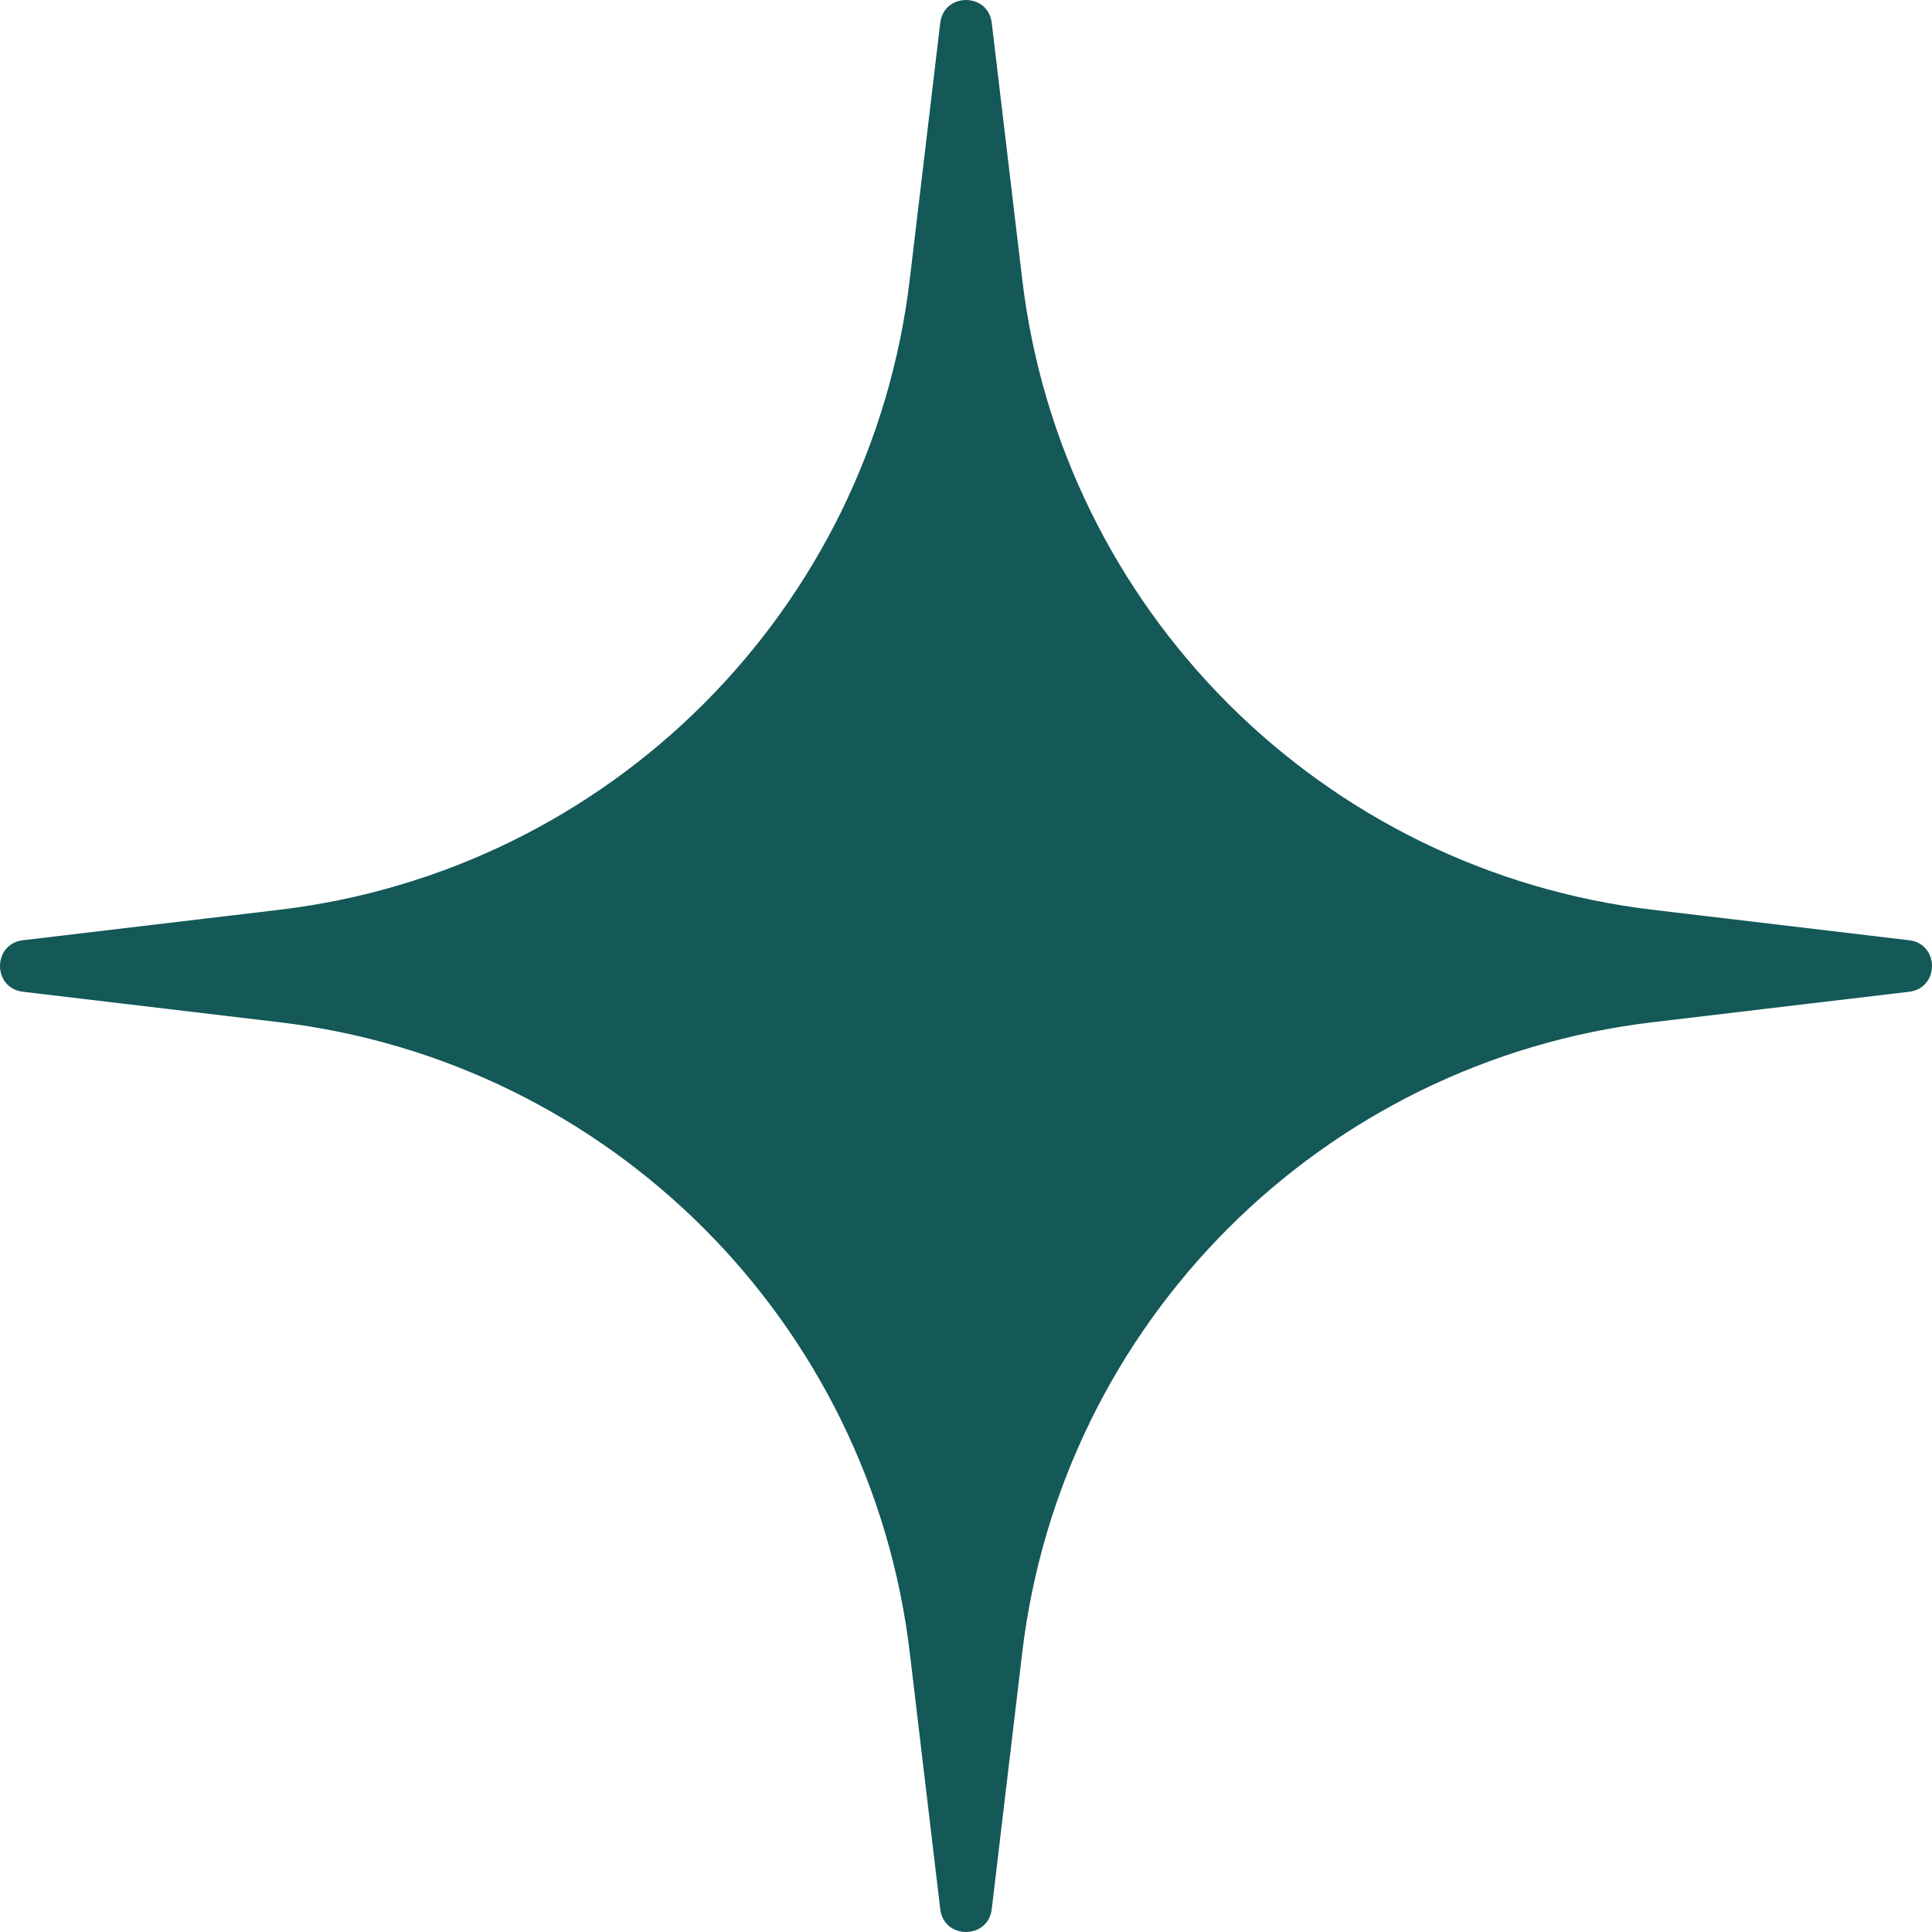 <svg width="36" height="36" viewBox="0 0 36 36" fill="none" xmlns="http://www.w3.org/2000/svg">
<path d="M17.52 0.427C17.587 -0.142 18.413 -0.142 18.48 0.427L19.047 5.2C19.778 11.363 24.637 16.222 30.8 16.953L35.573 17.52C36.142 17.587 36.142 18.413 35.573 18.48L30.8 19.047C24.637 19.778 19.778 24.637 19.047 30.8L18.48 35.573C18.413 36.142 17.587 36.142 17.52 35.573L16.953 30.8C16.222 24.637 11.363 19.778 5.2 19.047L0.427 18.48C-0.142 18.413 -0.142 17.587 0.427 17.52L5.2 16.953C11.363 16.222 16.222 11.363 16.953 5.2L17.52 0.427Z" fill="#145858"/>
</svg>
